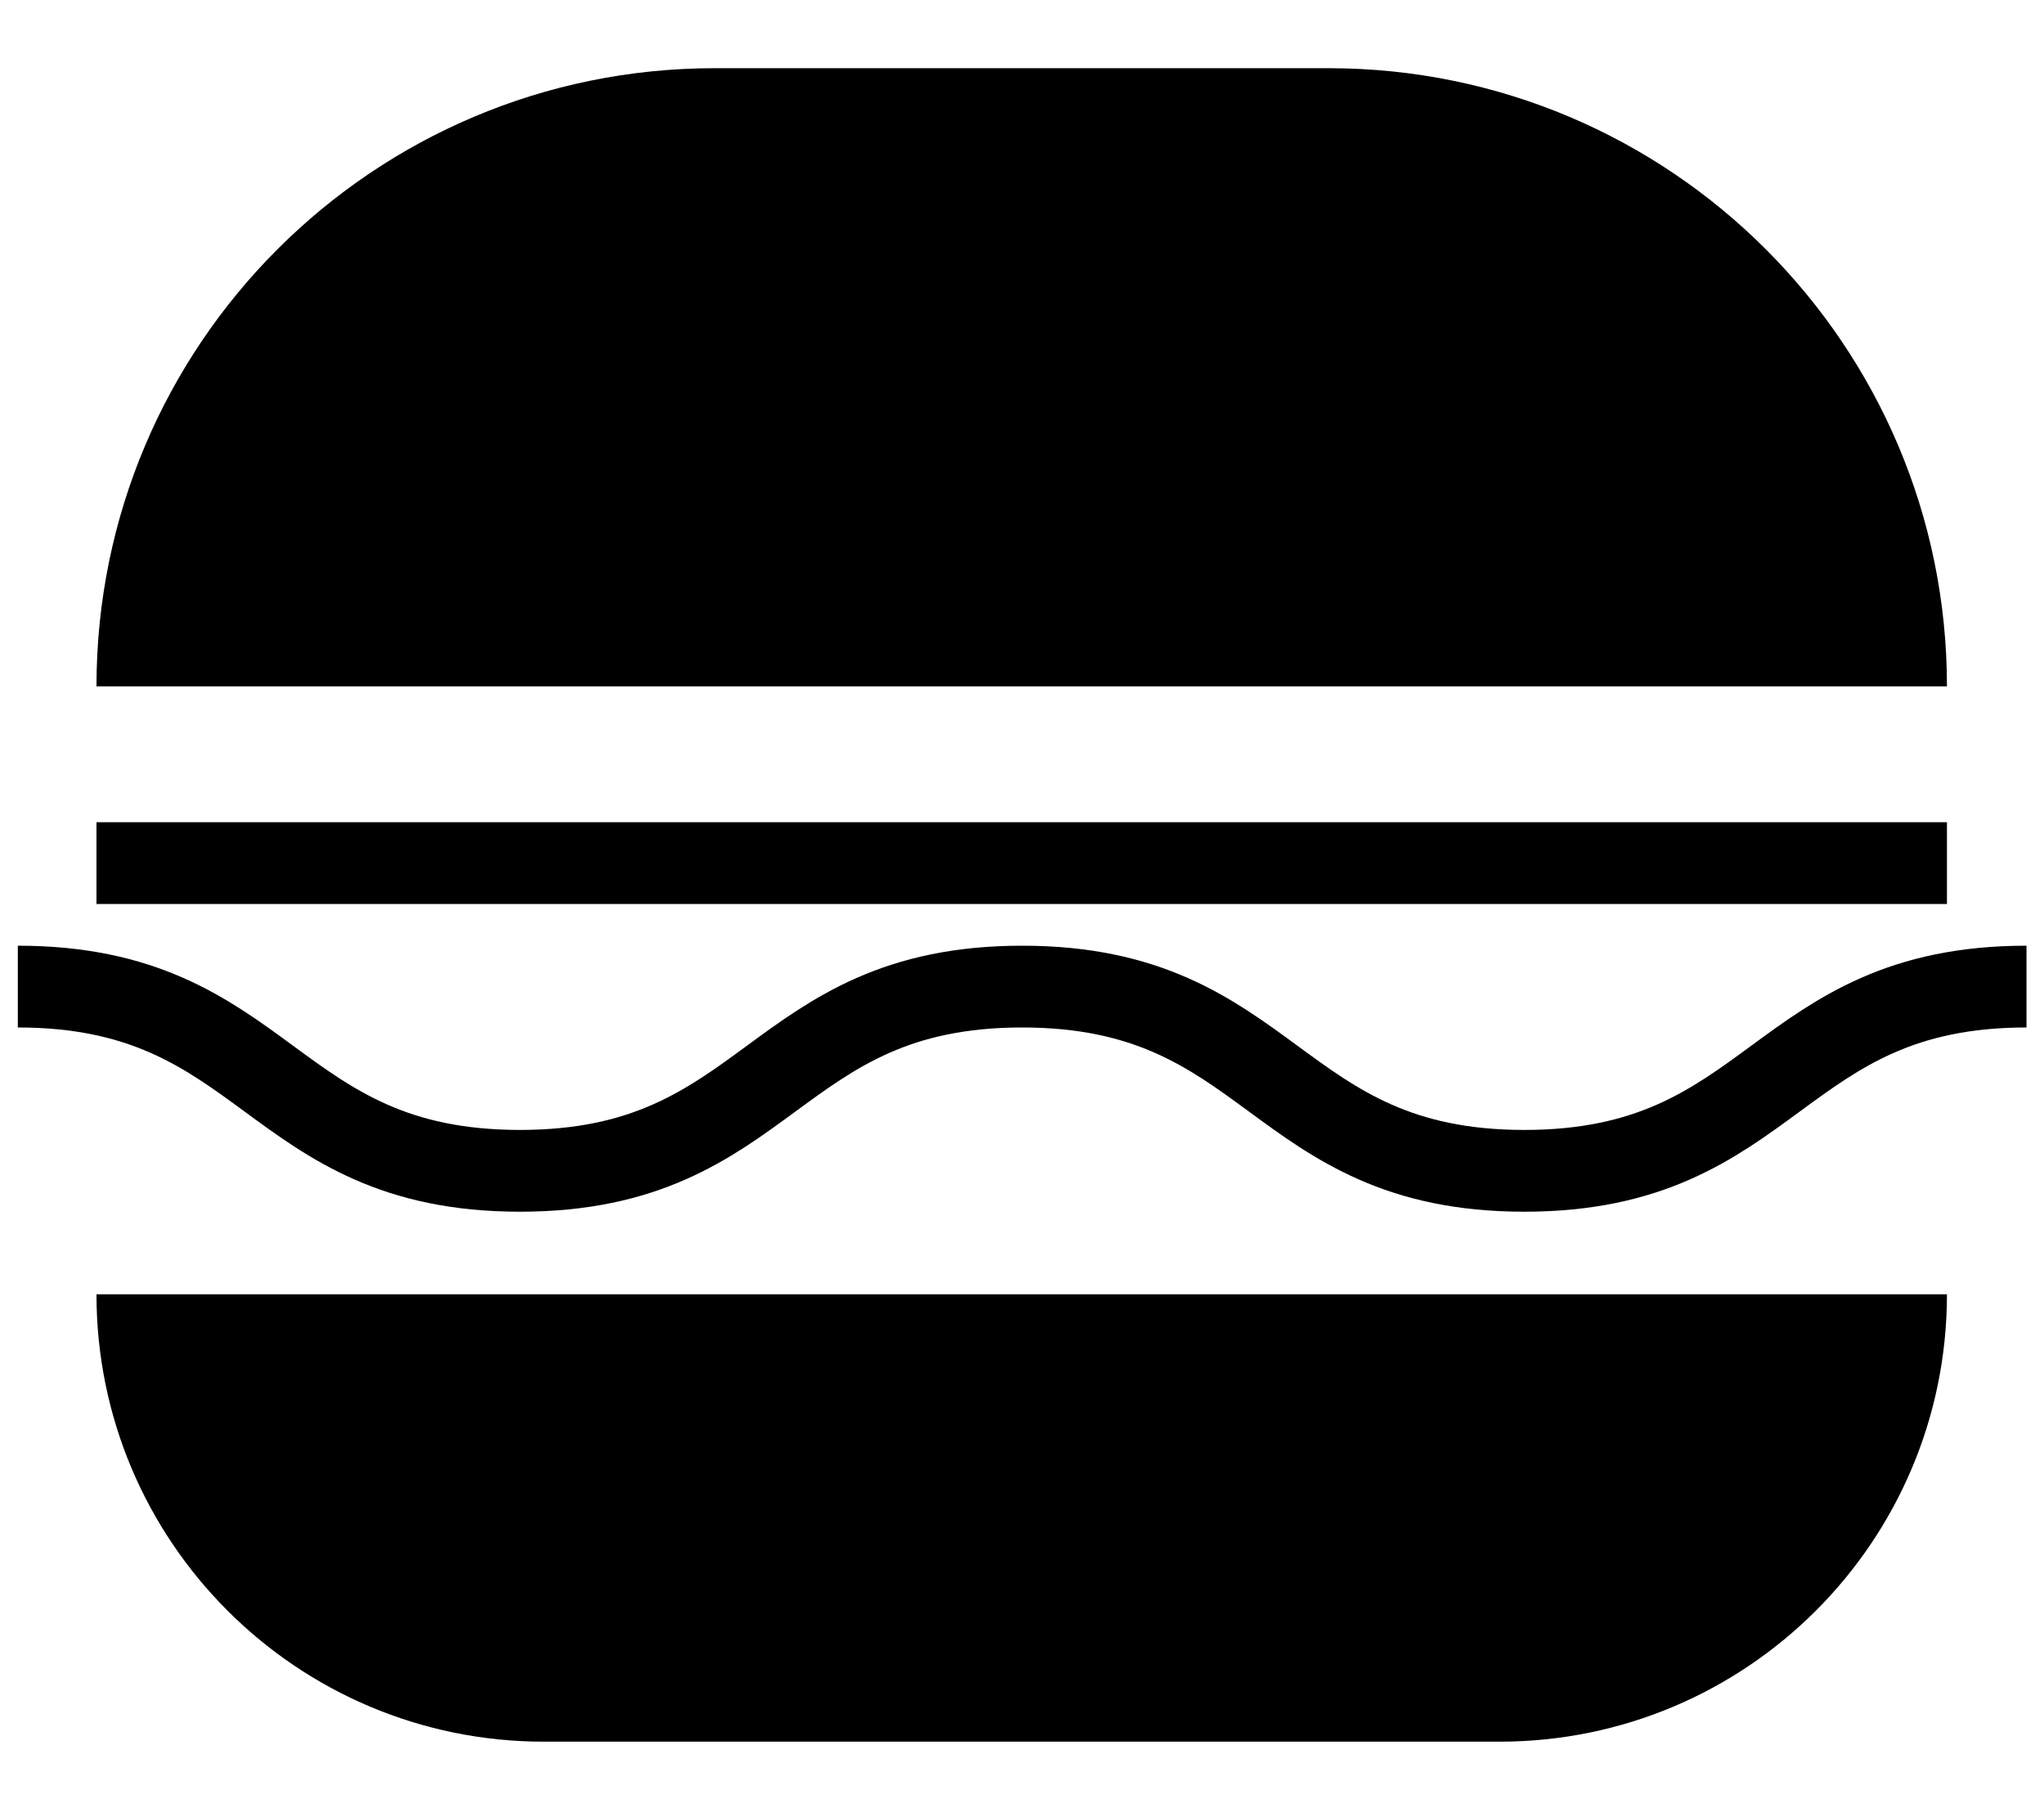 <svg width="25" height="22" viewBox="0 0 25 22" fill="none" xmlns="http://www.w3.org/2000/svg">
  <path d="M23.813 8.394H1.18C1.18 4.217 4.564 0.834 8.742 0.834H16.251C20.429 0.834 23.813 4.222 23.813 8.394Z" fill="currentColor"/>
  <path d="M18.34 21.299H6.653C3.63 21.299 1.18 18.85 1.18 15.828H23.813C23.813 18.85 21.363 21.299 18.34 21.299Z" fill="currentColor"/>
  <path d="M1.18 10.555H23.813" stroke="currentColor" stroke-miterlimit="10"/>
  <path d="M0.218 12.065C3.289 12.065 3.289 14.318 6.36 14.318C9.431 14.318 9.431 12.065 12.502 12.065C15.573 12.065 15.573 14.318 18.644 14.318C21.715 14.318 21.715 12.065 24.786 12.065" stroke="currentColor" stroke-miterlimit="10"/>
</svg>
